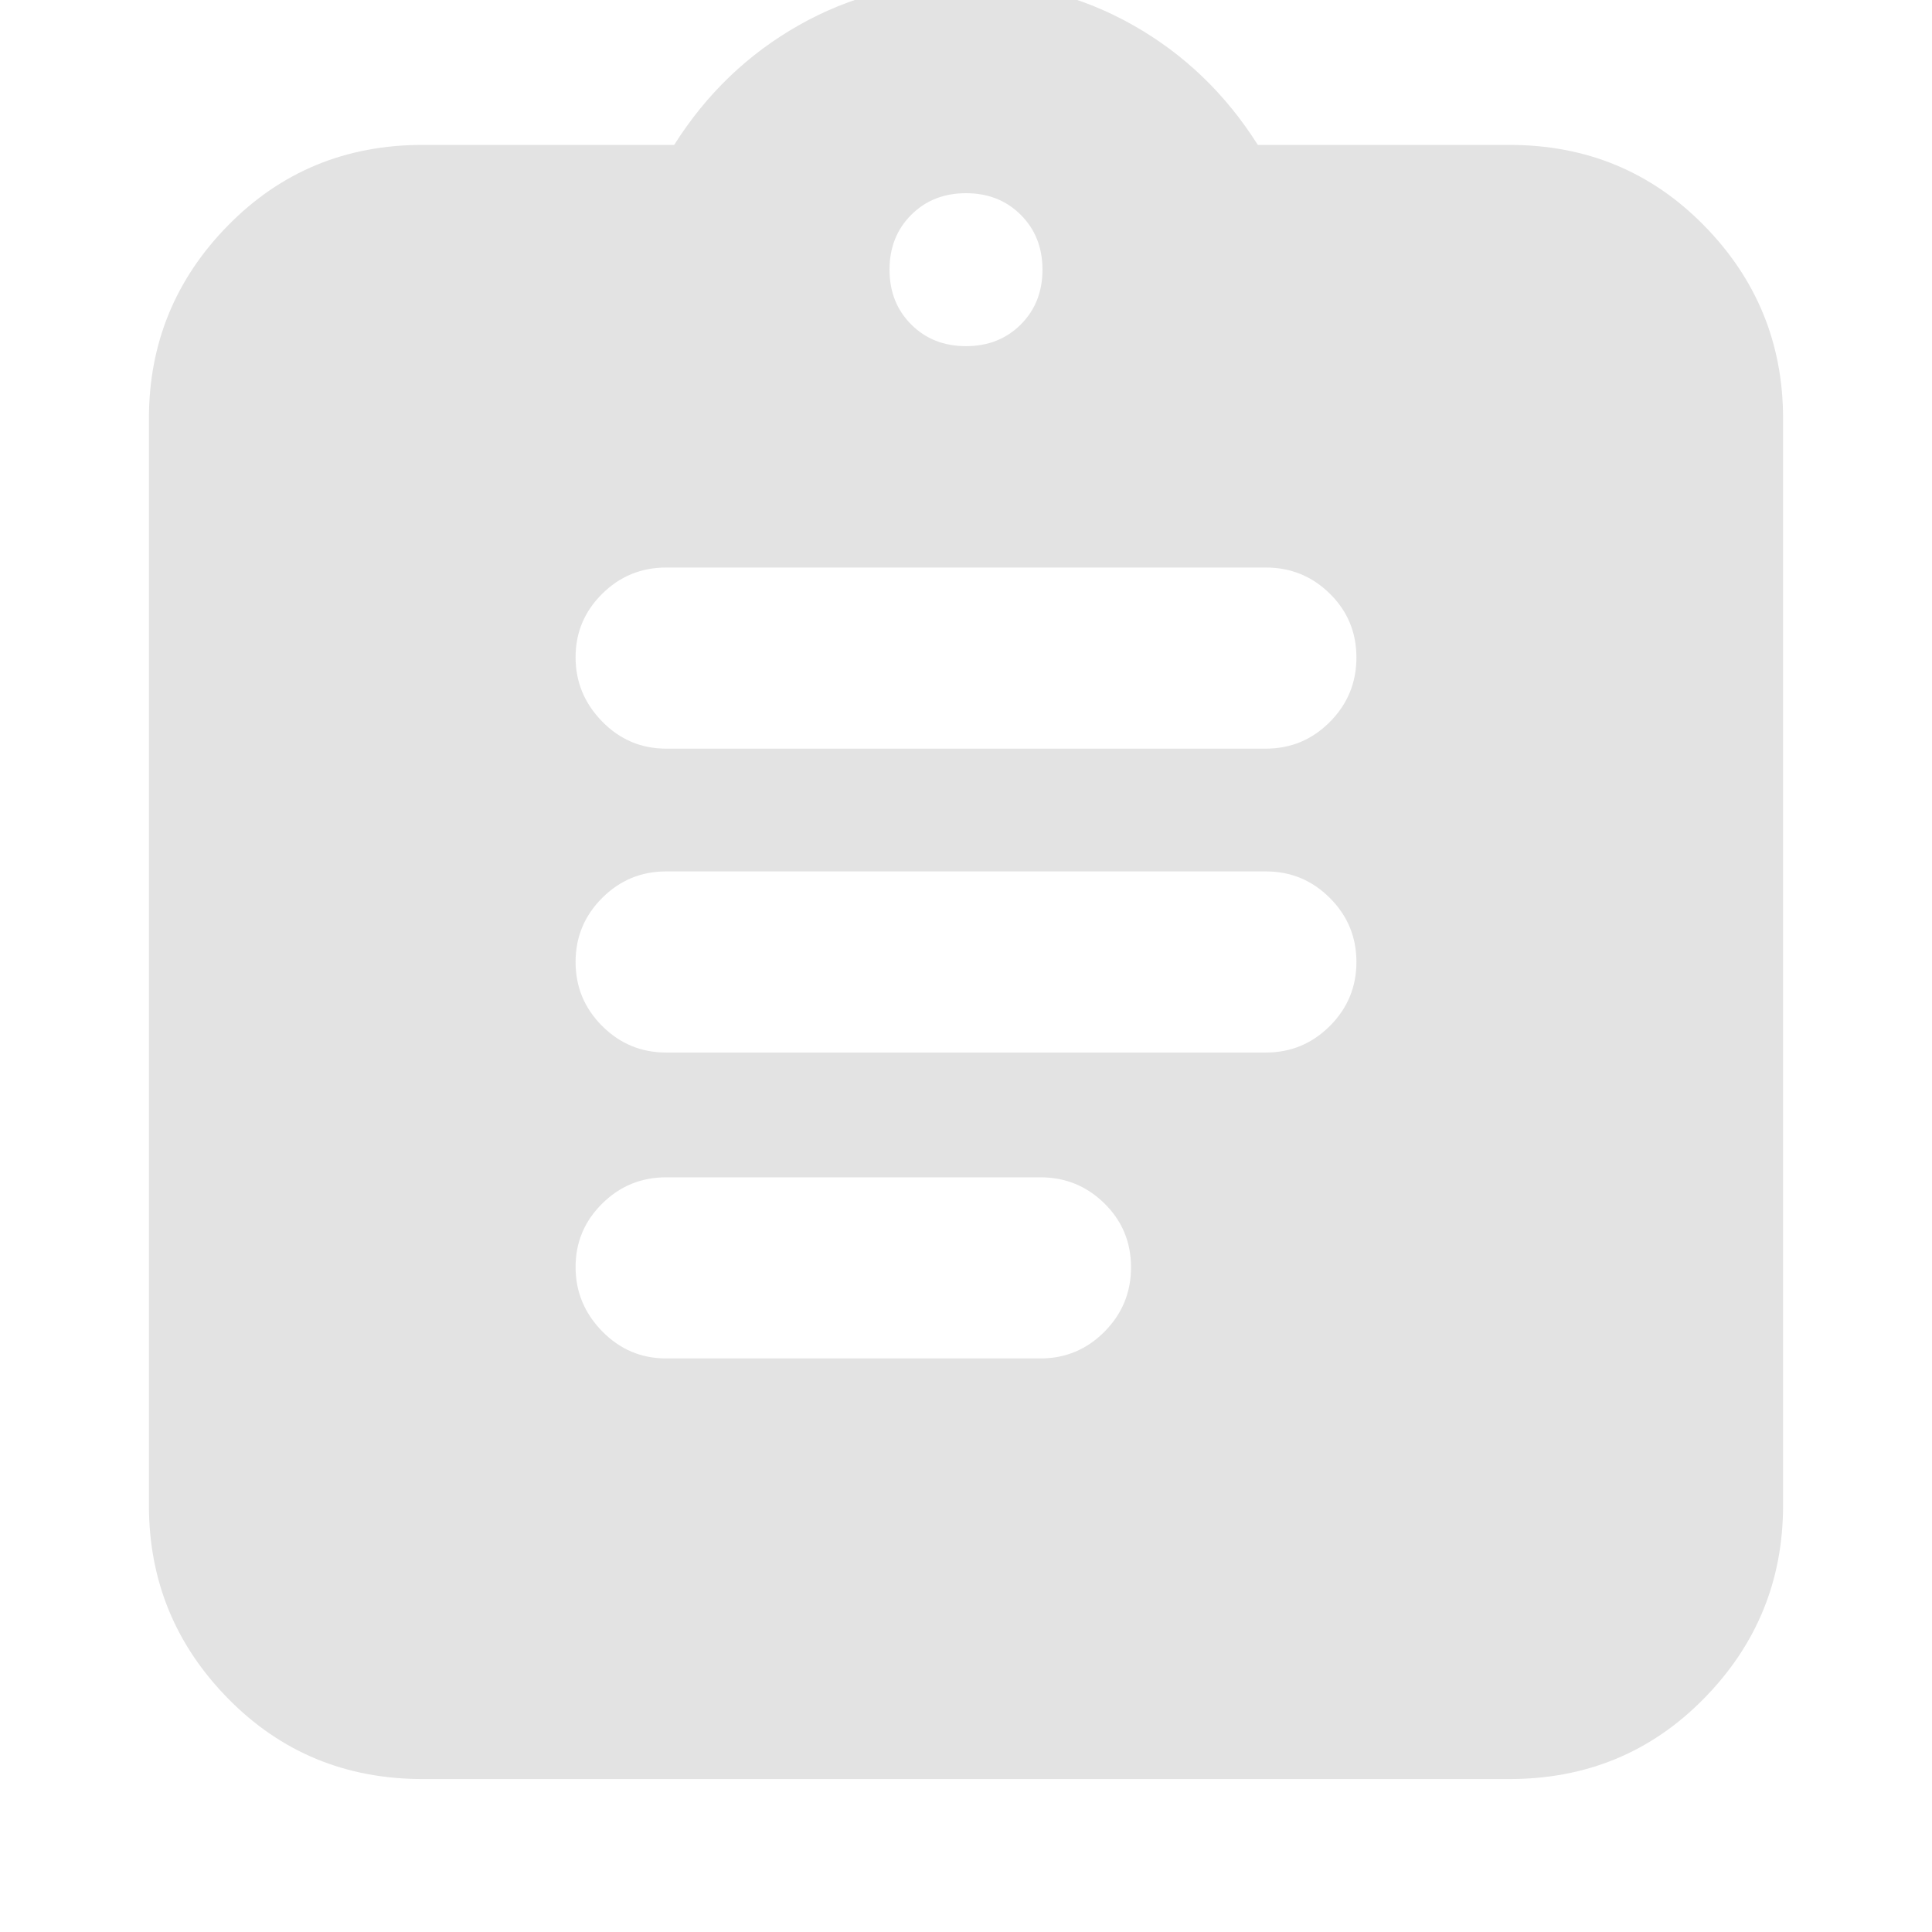 <svg xmlns="http://www.w3.org/2000/svg" height="24px" viewBox="0 -960 960 960" width="24px" fill="#e3e3e3"><path d="M210-76q-57.37 0-96.69-40.01Q74-156.02 74-212v-540q0-55.97 39.31-95.99Q152.63-888 210-888h125q24-38 62-59.5t83-21.5q45 0 83 21.5t62 59.5h125q57.38 0 96.69 40.01Q886-807.97 886-752v540q0 55.98-39.31 95.99T750-76H210Zm121-209h186q18.6 0 31.8-13.28t13.2-32Q562-349 548.8-362T517-375H331q-18.6 0-31.8 13.08t-13.2 31.5q0 18.42 13.2 31.92T331-285Zm0-152h298q18.6 0 31.8-13.2T674-482q0-18.6-13.2-31.8T629-527H331q-18.6 0-31.8 13.2T286-482q0 18.6 13.2 31.8T331-437Zm0-151h298q18.6 0 31.8-13.28t13.2-32Q674-652 660.8-665T629-678H331q-18.6 0-31.8 13.08t-13.2 31.5q0 18.42 13.2 31.92T331-588Zm149-200q16.47 0 27.23-10.77Q518-809.53 518-826t-10.77-27.23Q496.47-864 480-864t-27.23 10.77Q442-842.47 442-826t10.77 27.23Q463.53-788 480-788Z"/></svg>